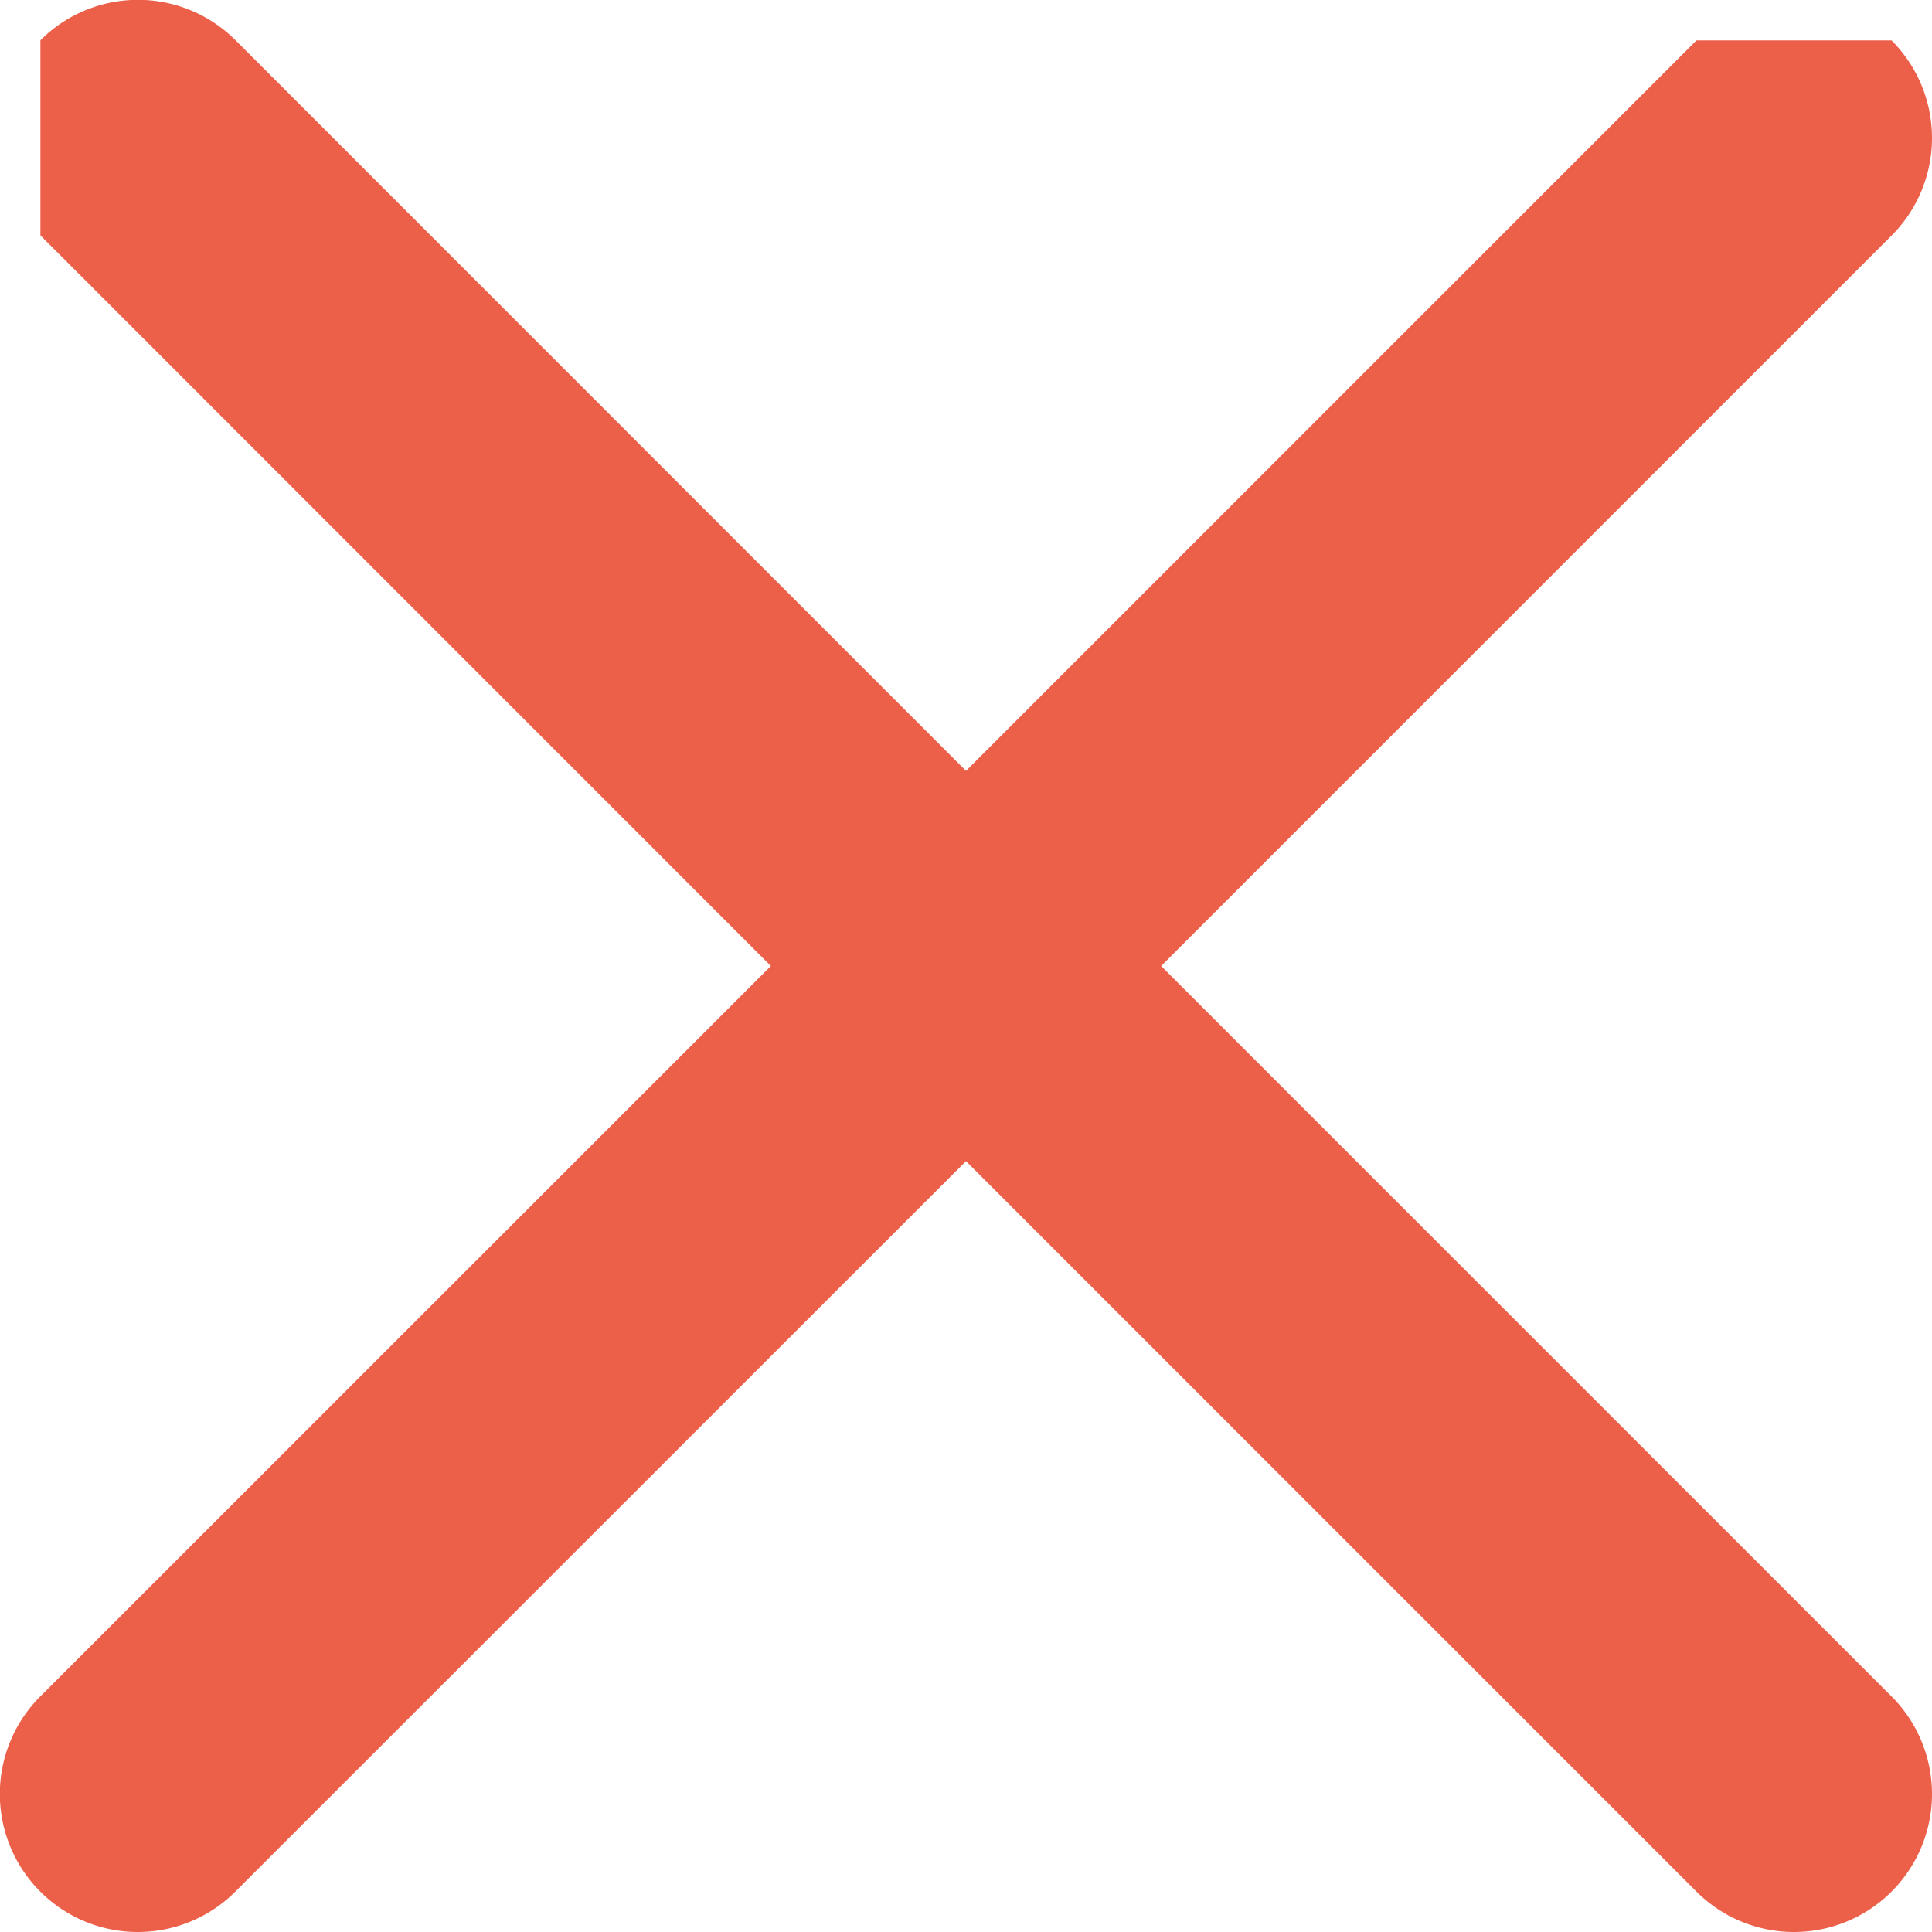 <svg xmlns="http://www.w3.org/2000/svg" width="12" height="12" viewBox="0 0 12 12">
    <path fill="#EC6049" fill-rule="evenodd" d="M7.212 6l4.537-4.537a.857.857 0 0 0 0-1.212h-1.212L6 4.788 1.463.25a.857.857 0 0 0-1.212 0v1.212L4.788 6 .25 10.537a.857.857 0 0 0 1.212 1.212L6 7.212l4.537 4.537a.857.857 0 0 0 1.212-1.212L7.212 6z"/>
</svg>
